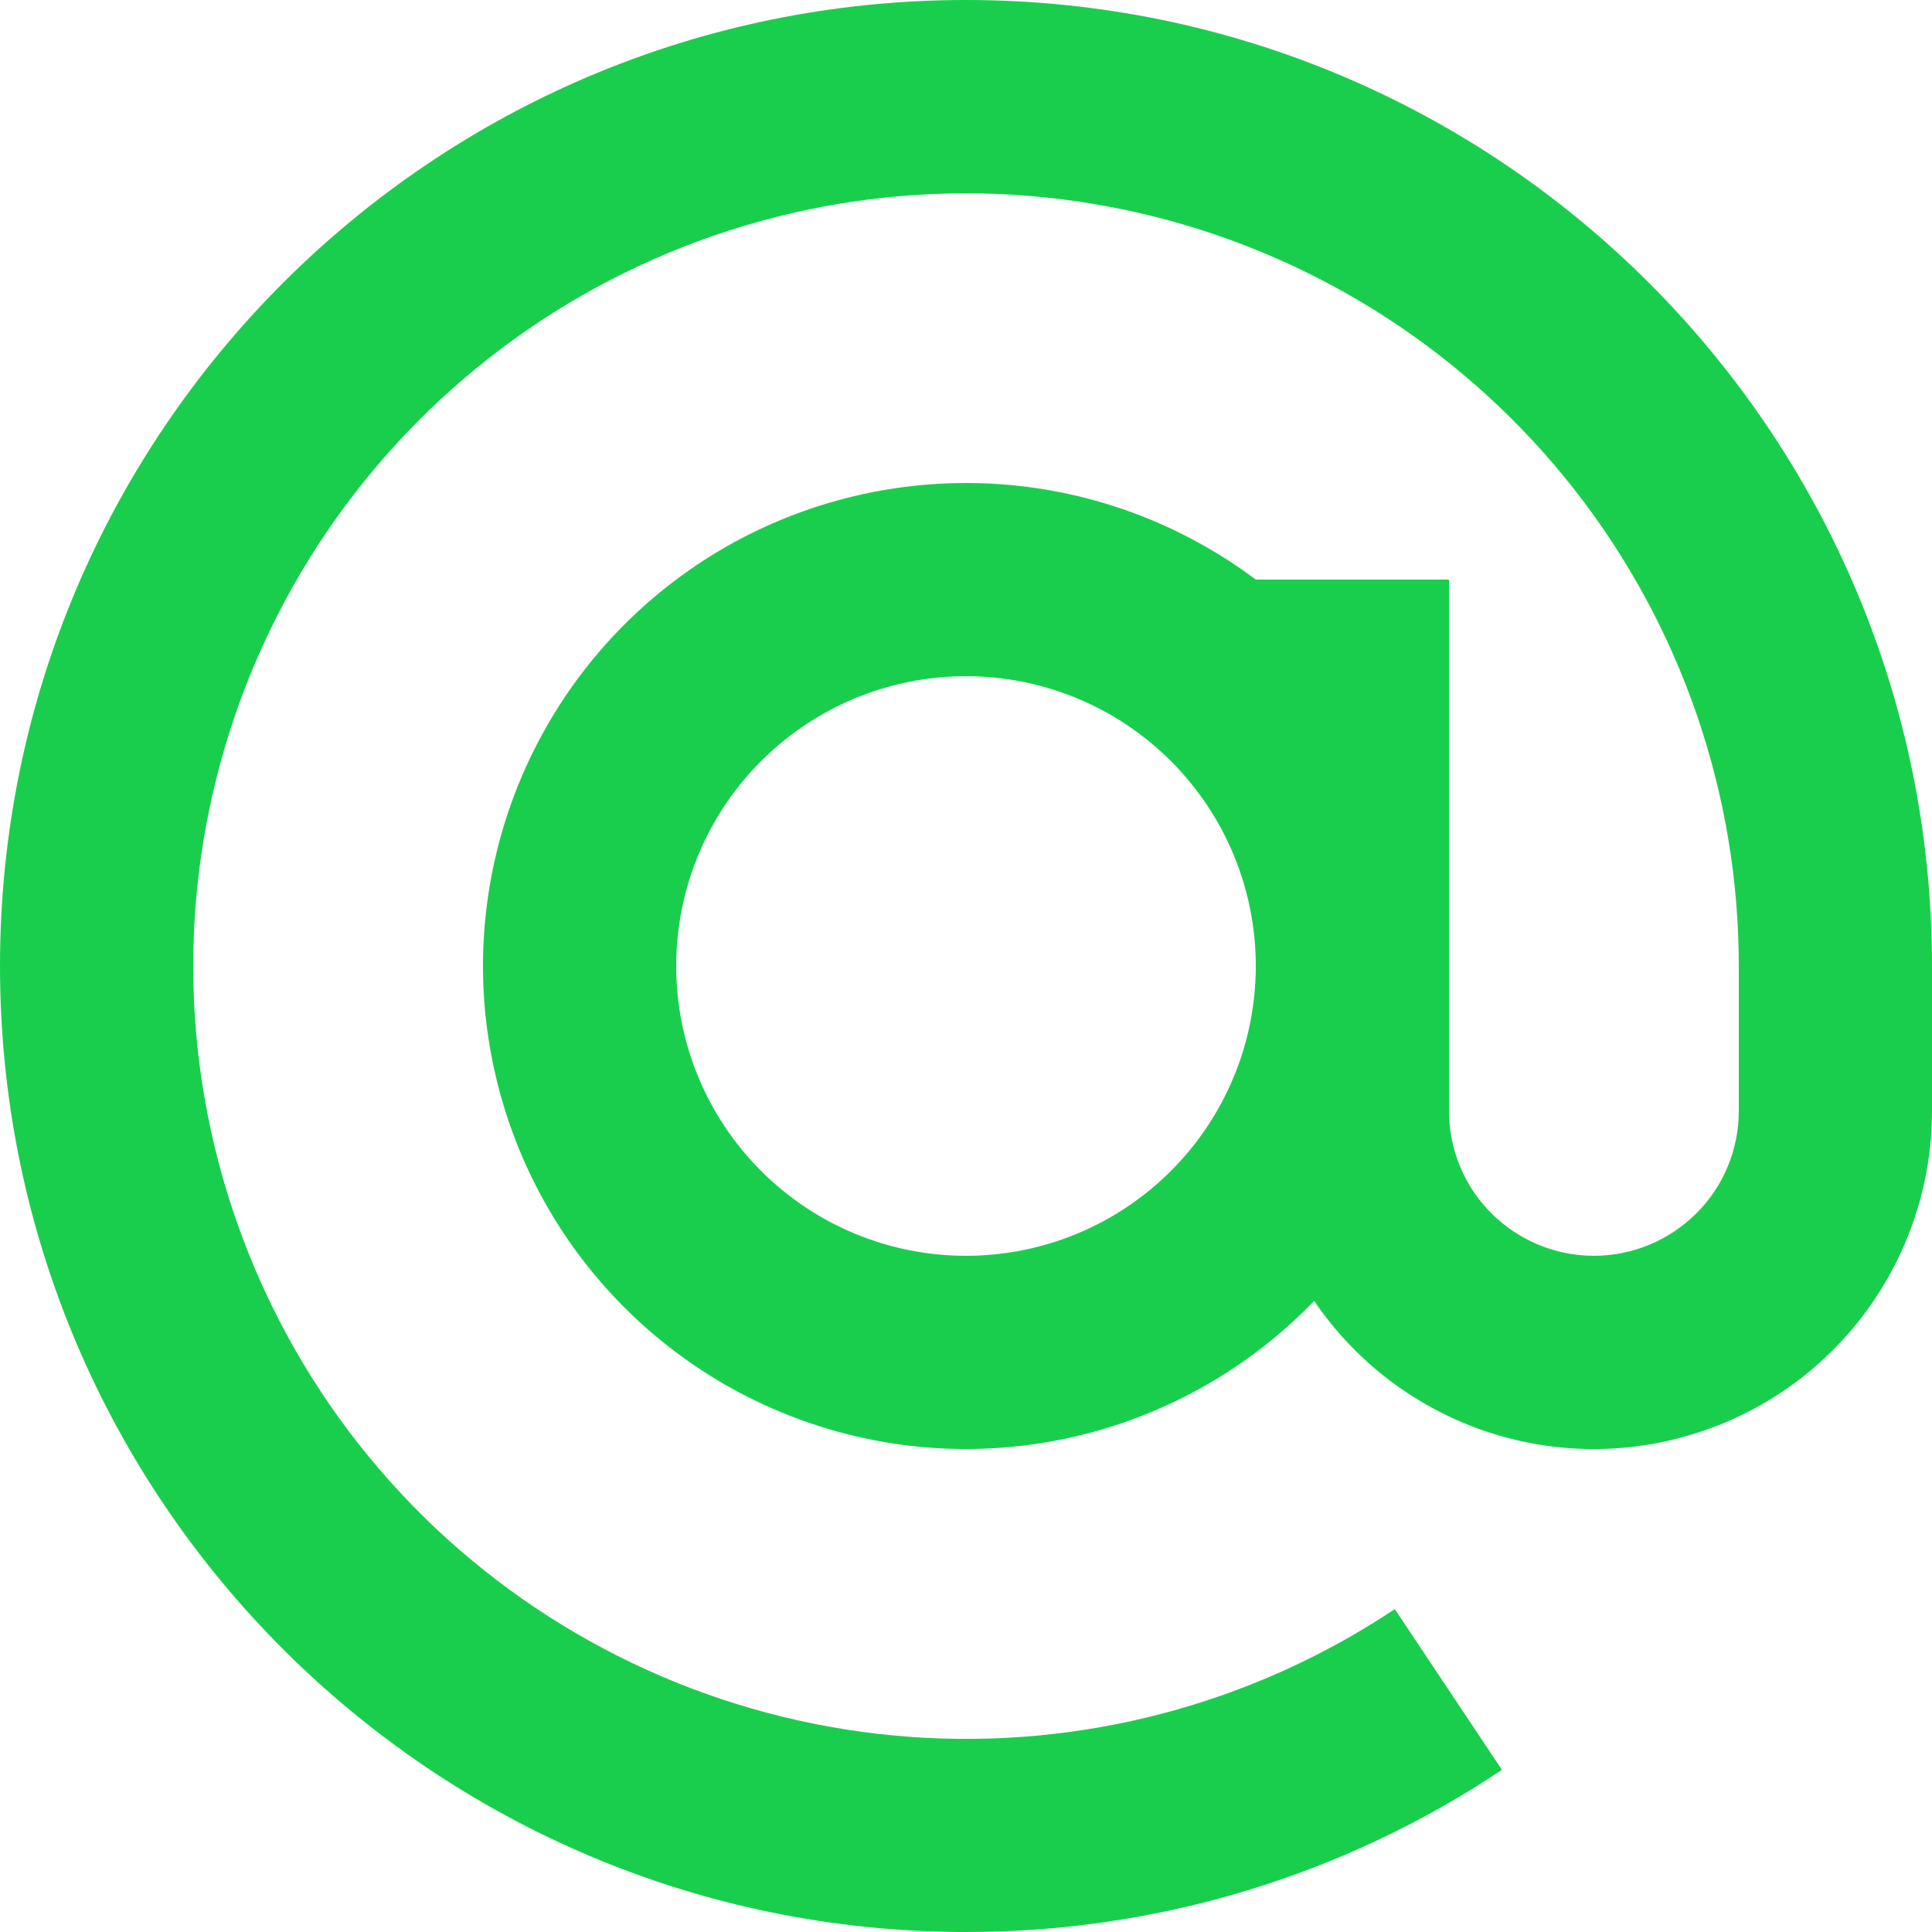 <svg width="15" height="15" viewBox="0 0 15 15" fill="none" xmlns="http://www.w3.org/2000/svg">
<path d="M13.5 7.5C13.5 6.163 13.053 4.864 12.23 3.809C11.407 2.755 10.256 2.006 8.959 1.681C7.662 1.356 6.293 1.473 5.07 2.015C3.847 2.556 2.841 3.491 2.21 4.67C1.579 5.849 1.36 7.205 1.588 8.523C1.816 9.841 2.477 11.045 3.467 11.944C4.458 12.842 5.72 13.384 7.054 13.484C8.387 13.584 9.716 13.235 10.829 12.493L11.661 13.741C10.43 14.564 8.981 15.002 7.5 15C3.358 15 0 11.642 0 7.5C0 3.358 3.358 0 7.5 0C11.642 0 15 3.358 15 7.5V8.625C15 9.187 14.82 9.733 14.486 10.185C14.153 10.637 13.683 10.97 13.146 11.134C12.61 11.3 12.034 11.288 11.504 11.102C10.974 10.915 10.518 10.564 10.203 10.1C9.702 10.62 9.062 10.985 8.359 11.15C7.656 11.316 6.921 11.275 6.24 11.032C5.56 10.79 4.965 10.356 4.525 9.783C4.085 9.21 3.821 8.522 3.762 7.802C3.704 7.083 3.855 6.361 4.197 5.725C4.538 5.089 5.057 4.565 5.689 4.216C6.321 3.868 7.041 3.709 7.761 3.759C8.482 3.809 9.172 4.067 9.75 4.5H11.25V8.625C11.25 8.923 11.368 9.21 11.579 9.42C11.79 9.631 12.077 9.75 12.375 9.75C12.673 9.75 12.96 9.631 13.171 9.42C13.382 9.21 13.5 8.923 13.5 8.625V7.5ZM7.5 5.25C6.903 5.25 6.331 5.487 5.909 5.909C5.487 6.331 5.25 6.903 5.25 7.5C5.25 8.097 5.487 8.669 5.909 9.091C6.331 9.513 6.903 9.75 7.5 9.75C8.097 9.75 8.669 9.513 9.091 9.091C9.513 8.669 9.75 8.097 9.75 7.5C9.75 6.903 9.513 6.331 9.091 5.909C8.669 5.487 8.097 5.25 7.5 5.25Z" fill="#1ACE4D"/>
</svg>
